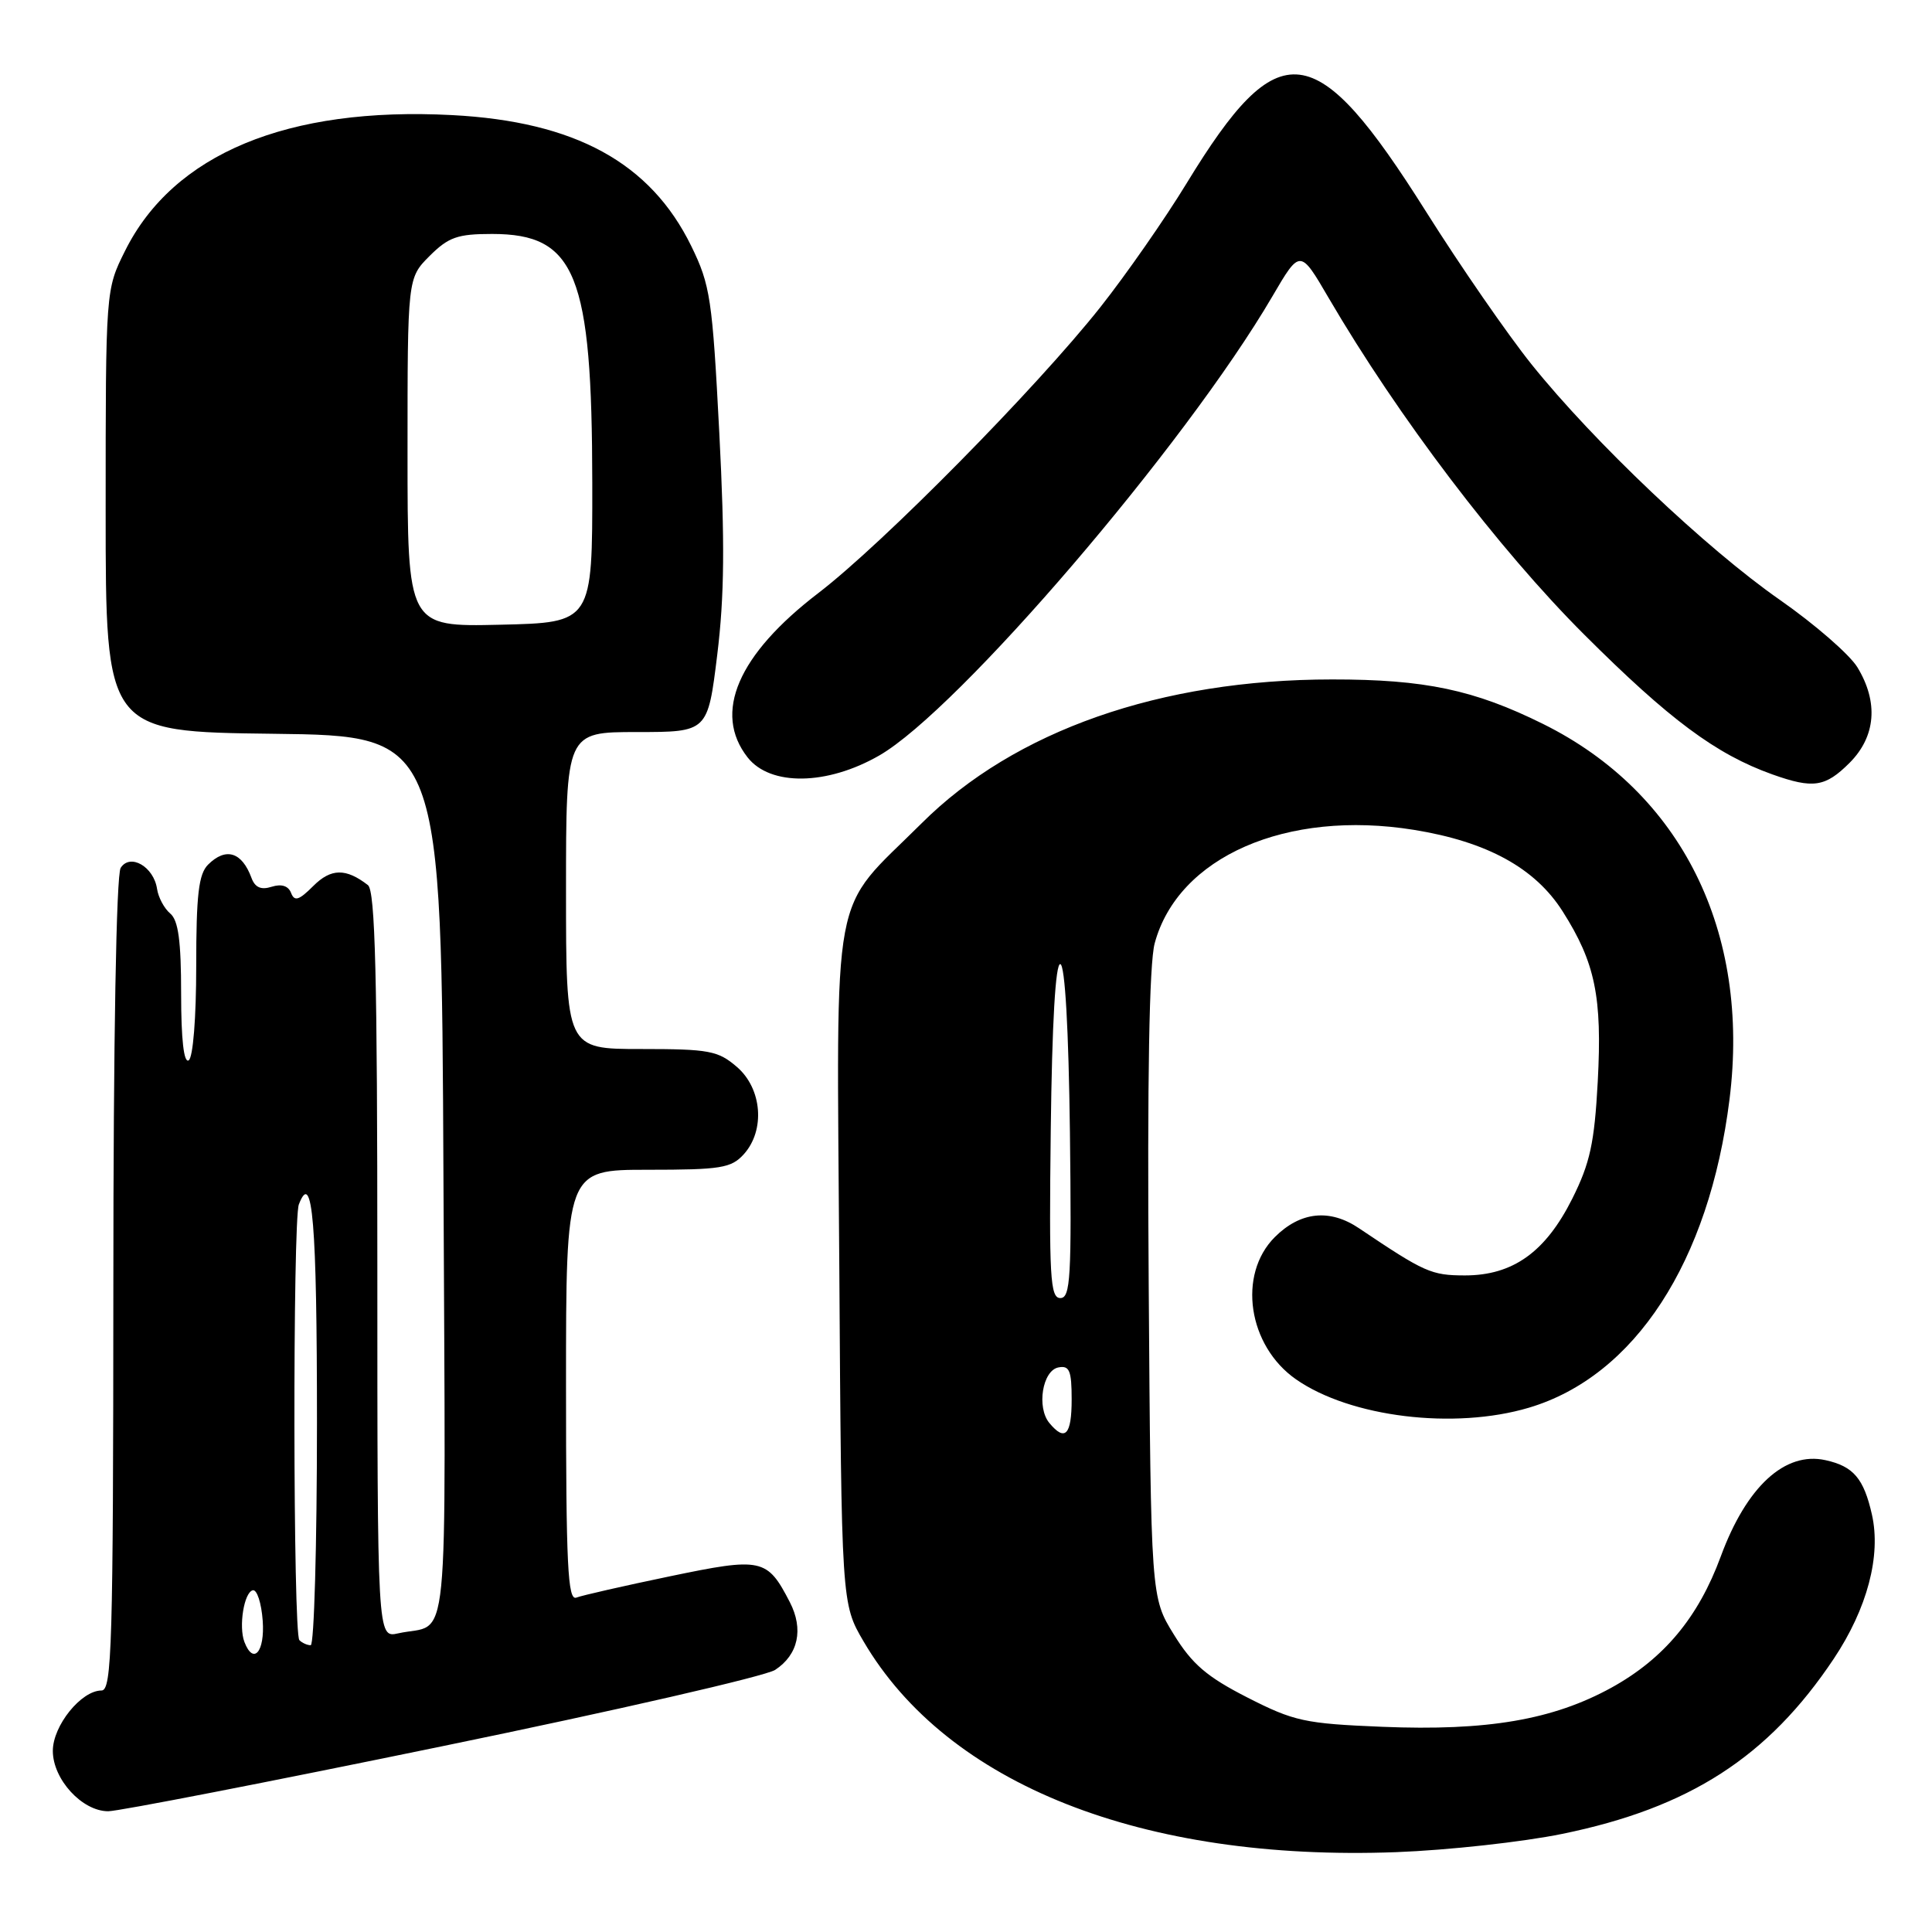 <?xml version="1.0" encoding="UTF-8" standalone="no"?>
<!DOCTYPE svg PUBLIC "-//W3C//DTD SVG 1.1//EN" "http://www.w3.org/Graphics/SVG/1.1/DTD/svg11.dtd" >
<svg xmlns="http://www.w3.org/2000/svg" xmlns:xlink="http://www.w3.org/1999/xlink" version="1.1" viewBox="0 0 256 256">
 <g >
 <path fill="currentColor"
d=" M 207.00 243.00 C 223.85 239.55 234.28 232.83 242.98 219.80 C 247.42 213.14 249.27 206.15 248.04 200.69 C 246.96 195.90 245.58 194.29 241.89 193.48 C 236.51 192.29 231.42 196.98 228.01 206.24 C 225.04 214.31 220.49 219.77 213.55 223.61 C 205.78 227.89 197.07 229.38 183.15 228.81 C 172.89 228.39 171.47 228.08 165.29 224.93 C 159.92 222.19 157.97 220.52 155.54 216.58 C 152.50 211.66 152.50 211.66 152.21 170.34 C 152.01 142.91 152.28 127.67 153.00 125.00 C 156.09 113.53 170.47 107.24 187.35 109.96 C 197.06 111.53 203.42 115.02 207.07 120.78 C 211.38 127.57 212.31 132.10 211.71 143.32 C 211.27 151.45 210.69 154.12 208.34 158.82 C 204.79 165.91 200.47 169.00 194.10 169.00 C 189.65 168.99 188.79 168.61 180.09 162.76 C 176.20 160.13 172.31 160.54 168.92 163.92 C 163.95 168.89 165.36 178.33 171.73 182.77 C 178.93 187.79 192.69 189.47 202.58 186.53 C 216.62 182.36 226.48 167.21 229.17 145.67 C 231.95 123.43 222.80 105.01 204.45 95.92 C 195.33 91.40 188.80 90.02 176.50 90.03 C 153.80 90.03 134.42 96.82 122.12 109.09 C 109.91 121.25 110.88 116.06 111.21 167.61 C 111.50 212.50 111.50 212.50 114.43 217.50 C 125.54 236.45 151.38 246.67 185.00 245.42 C 191.88 245.16 201.78 244.07 207.00 243.00 Z  M 58.58 231.39 C 81.58 226.66 101.44 222.10 102.71 221.27 C 105.78 219.26 106.51 215.88 104.65 212.28 C 101.65 206.48 100.96 206.33 88.76 208.87 C 82.70 210.13 77.12 211.40 76.37 211.69 C 75.23 212.13 75.00 207.41 75.00 183.61 C 75.00 155.00 75.00 155.00 85.85 155.00 C 95.51 155.00 96.89 154.78 98.55 152.95 C 101.42 149.78 100.99 144.25 97.64 141.37 C 95.14 139.22 93.96 139.00 84.94 139.00 C 75.00 139.00 75.00 139.00 75.00 118.00 C 75.00 97.00 75.00 97.00 84.39 97.00 C 93.78 97.00 93.78 97.00 95.04 86.75 C 95.99 78.99 96.06 71.84 95.31 57.34 C 94.39 39.58 94.12 37.77 91.60 32.61 C 86.19 21.56 76.22 16.10 59.89 15.25 C 38.09 14.11 22.97 20.39 16.57 33.24 C 14.00 38.39 14.00 38.39 14.00 67.68 C 14.00 96.96 14.00 96.96 36.25 97.23 C 58.50 97.50 58.50 97.50 58.76 156.18 C 59.04 221.25 59.68 214.88 52.75 216.43 C 50.00 217.04 50.00 217.04 50.00 167.64 C 50.00 129.31 49.72 118.03 48.75 117.28 C 45.83 115.02 43.86 115.05 41.51 117.40 C 39.61 119.30 39.02 119.48 38.57 118.32 C 38.21 117.38 37.30 117.09 36.00 117.50 C 34.59 117.95 33.79 117.60 33.32 116.32 C 32.05 112.88 29.92 112.23 27.57 114.57 C 26.32 115.82 26.00 118.56 26.00 128.01 C 26.00 134.85 25.58 140.14 25.00 140.50 C 24.36 140.90 24.00 137.72 24.00 131.68 C 24.00 124.69 23.63 121.94 22.56 121.05 C 21.77 120.39 20.98 118.92 20.81 117.78 C 20.37 114.83 17.24 113.03 15.99 115.00 C 15.41 115.91 15.02 137.80 15.02 170.25 C 15.00 218.06 14.83 224.00 13.45 224.00 C 10.76 224.00 7.00 228.66 7.00 232.00 C 7.00 235.77 10.88 240.00 14.34 240.00 C 15.68 240.00 35.59 236.13 58.58 231.39 Z  M 245.08 101.08 C 248.56 97.59 248.93 93.04 246.11 88.41 C 245.07 86.72 240.46 82.71 235.86 79.50 C 226.10 72.70 211.19 58.56 202.94 48.28 C 199.76 44.31 193.47 35.21 188.97 28.06 C 174.29 4.77 169.50 4.19 157.25 24.26 C 154.37 28.99 149.22 36.38 145.82 40.68 C 137.32 51.42 116.99 72.03 108.44 78.58 C 97.75 86.76 94.44 94.48 99.07 100.37 C 102.08 104.19 109.59 104.08 116.50 100.11 C 126.99 94.09 157.09 58.95 168.59 39.28 C 172.27 32.99 172.27 32.99 176.06 39.49 C 185.27 55.24 198.51 72.69 209.91 84.08 C 221.20 95.35 227.37 99.94 234.84 102.61 C 240.26 104.54 241.85 104.30 245.08 101.08 Z  M 139.05 188.56 C 137.33 186.49 138.13 181.59 140.25 181.19 C 141.71 180.91 142.00 181.61 142.00 185.43 C 142.00 190.14 141.13 191.07 139.05 188.56 Z  M 139.23 149.75 C 139.40 135.55 139.86 127.59 140.50 127.75 C 141.12 127.90 141.60 136.39 141.77 150.00 C 142.00 169.25 141.85 172.00 140.50 172.00 C 139.15 172.00 139.00 169.22 139.23 149.75 Z  M 32.39 217.58 C 31.60 215.52 32.34 210.97 33.50 210.72 C 34.05 210.60 34.64 212.41 34.81 214.75 C 35.11 218.88 33.58 220.67 32.39 217.58 Z  M 39.67 217.33 C 38.83 216.50 38.78 161.75 39.60 159.59 C 41.41 154.88 42.00 162.00 42.00 188.56 C 42.00 204.75 41.62 218.00 41.17 218.00 C 40.71 218.00 40.03 217.70 39.67 217.33 Z  M 54.00 59.95 C 54.00 36.85 54.00 36.85 56.92 33.92 C 59.43 31.42 60.62 31.00 65.20 31.00 C 76.30 31.00 78.45 36.35 78.48 64.00 C 78.50 82.50 78.50 82.50 66.25 82.78 C 54.00 83.06 54.00 83.06 54.00 59.95 Z "/>
</g>
</svg>
